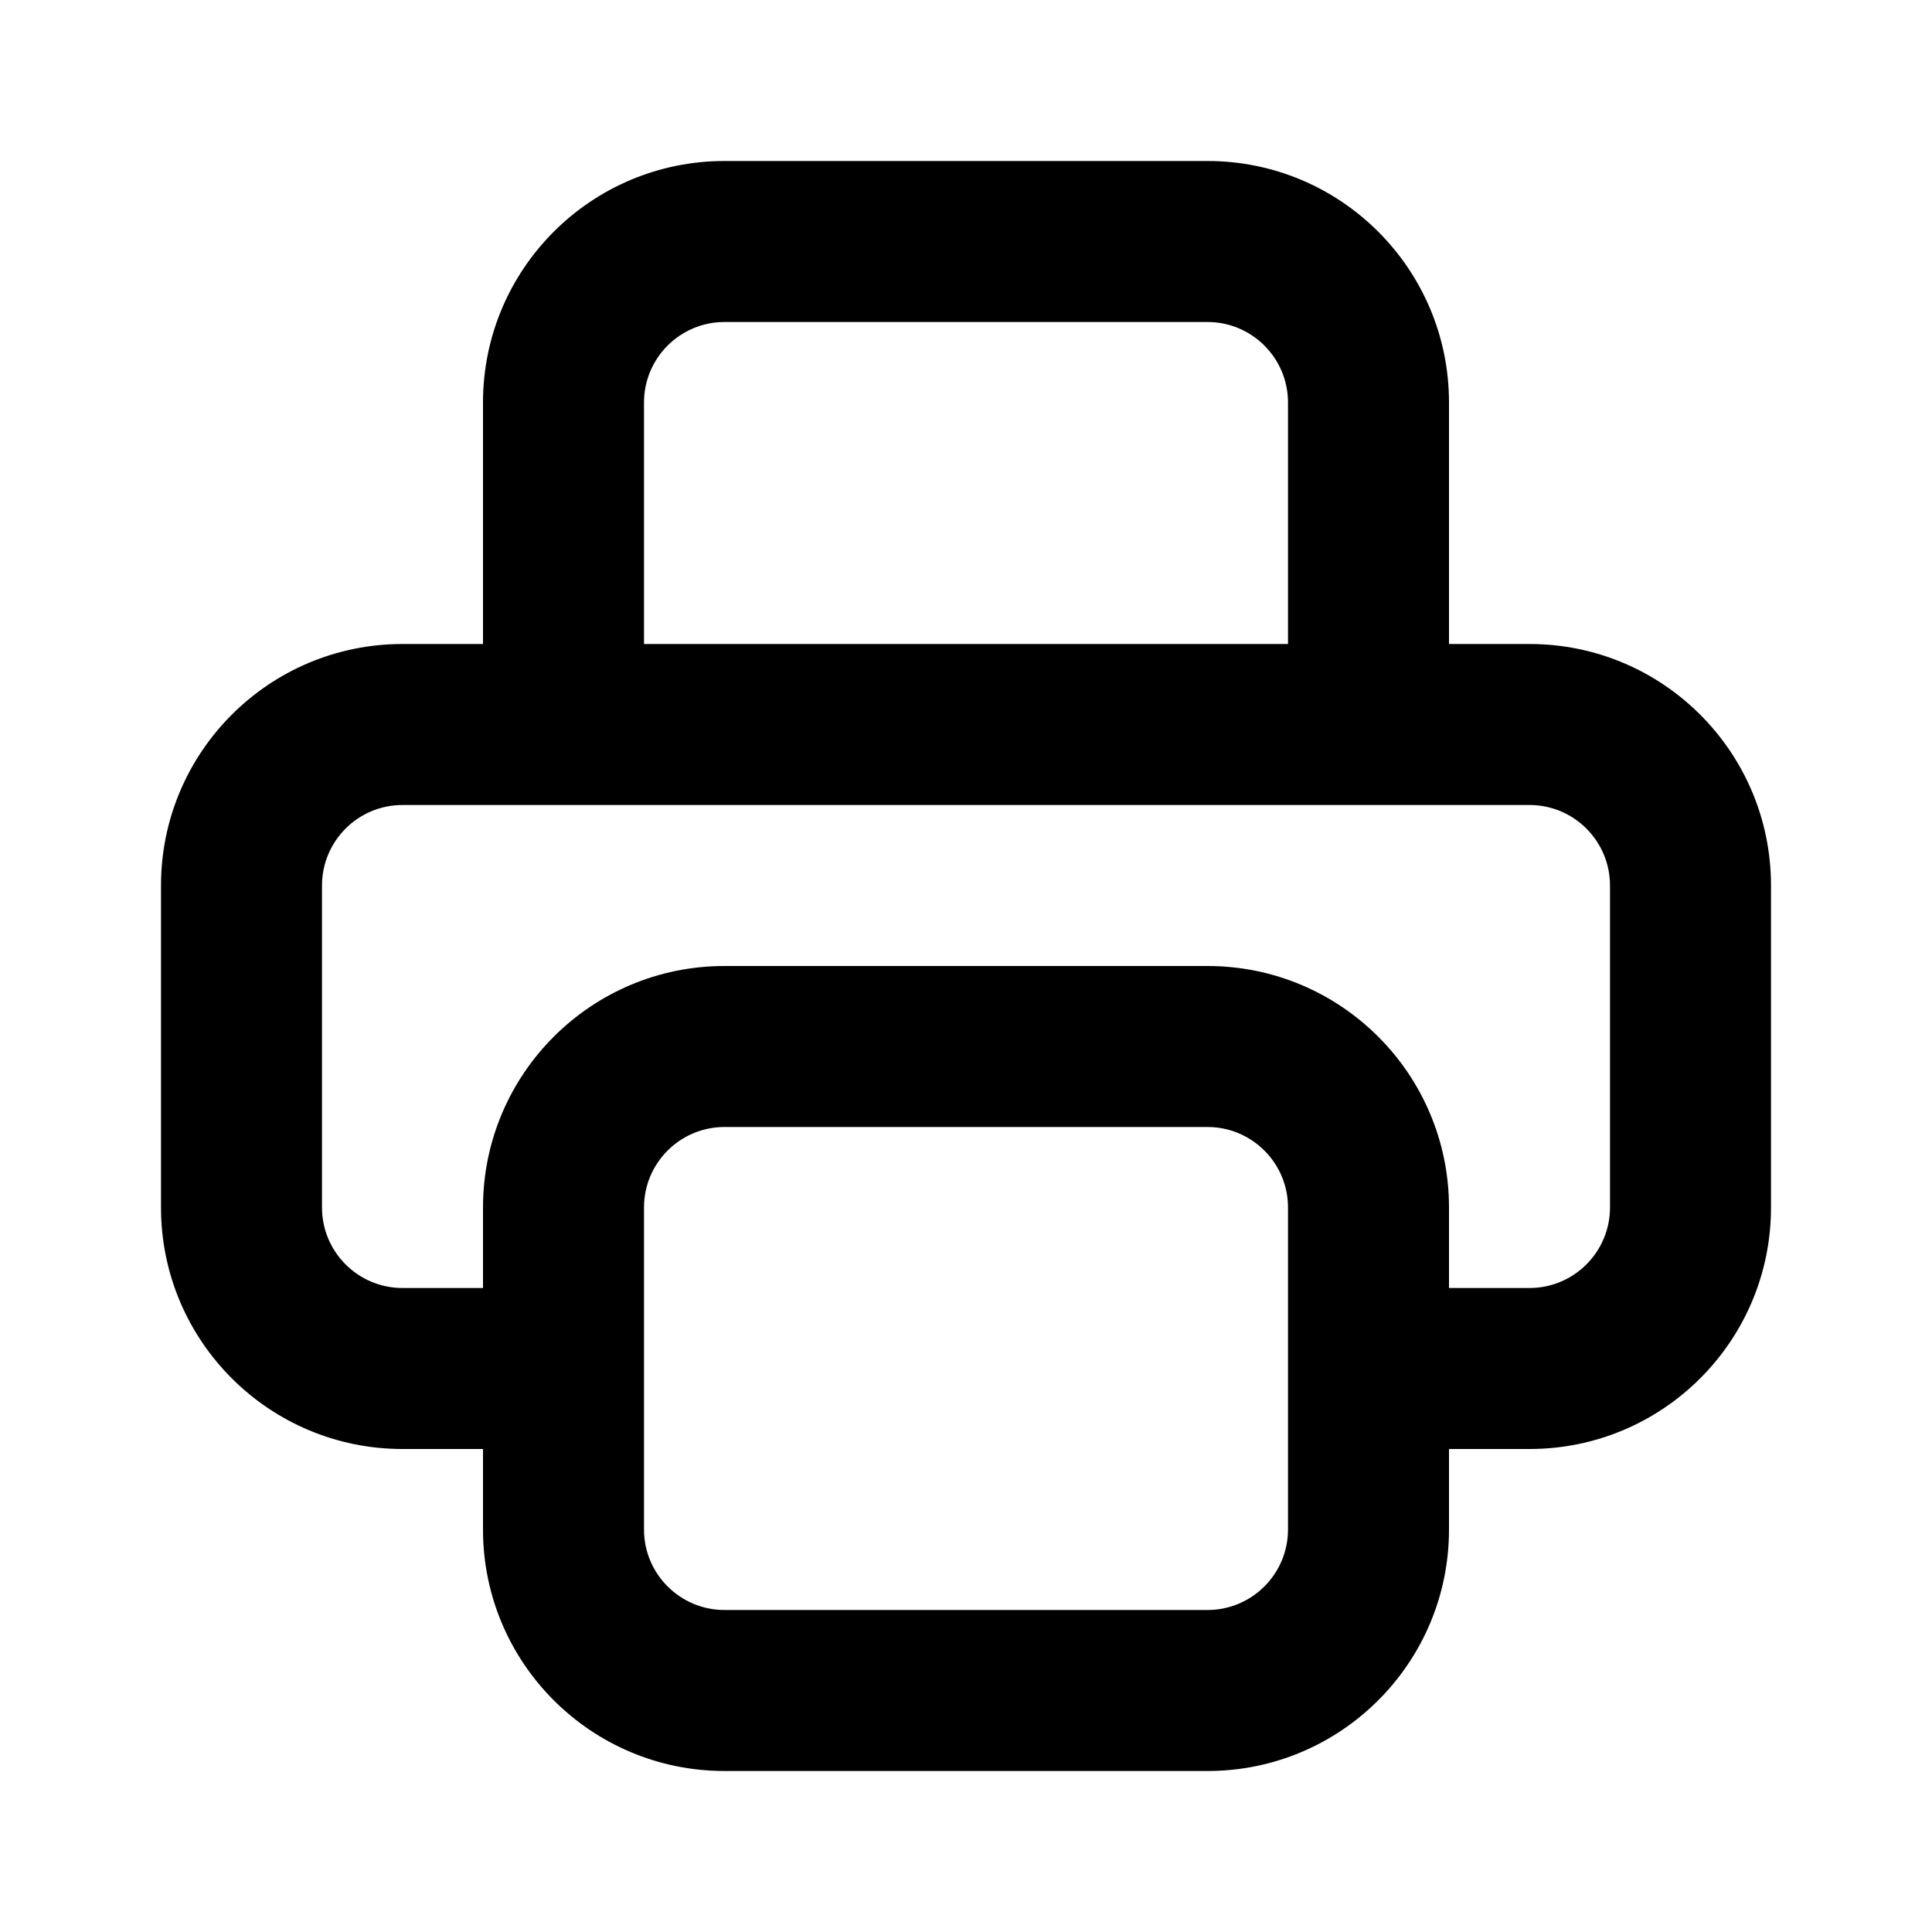 <svg width="24" height="24" viewBox="0 0 24 24" fill="none" xmlns="http://www.w3.org/2000/svg">
<path fill-rule="evenodd" clip-rule="evenodd" d="M6 5C6 3.343 7.343 2 9 2H15C16.657 2 18 3.343 18 5V8H19C20.657 8 22 9.343 22 11V15C22 16.657 20.657 18 19 18H18V19C18 20.657 16.657 22 15 22H9C7.343 22 6 20.657 6 19V18H5C3.343 18 2 16.657 2 15V11C2 9.343 3.343 8 5 8H6V5ZM8 8H16V5C16 4.448 15.552 4 15 4H9C8.448 4 8 4.448 8 5V8ZM5 10C4.448 10 4 10.448 4 11V15C4 15.552 4.448 16 5 16H6V15C6 13.343 7.343 12 9 12H15C16.657 12 18 13.343 18 15V16H19C19.552 16 20 15.552 20 15V11C20 10.448 19.552 10 19 10H5ZM16 15C16 14.448 15.552 14 15 14H9C8.448 14 8 14.448 8 15V19C8 19.552 8.448 20 9 20H15C15.552 20 16 19.552 16 19V15Z" fill="black"/>
</svg>
